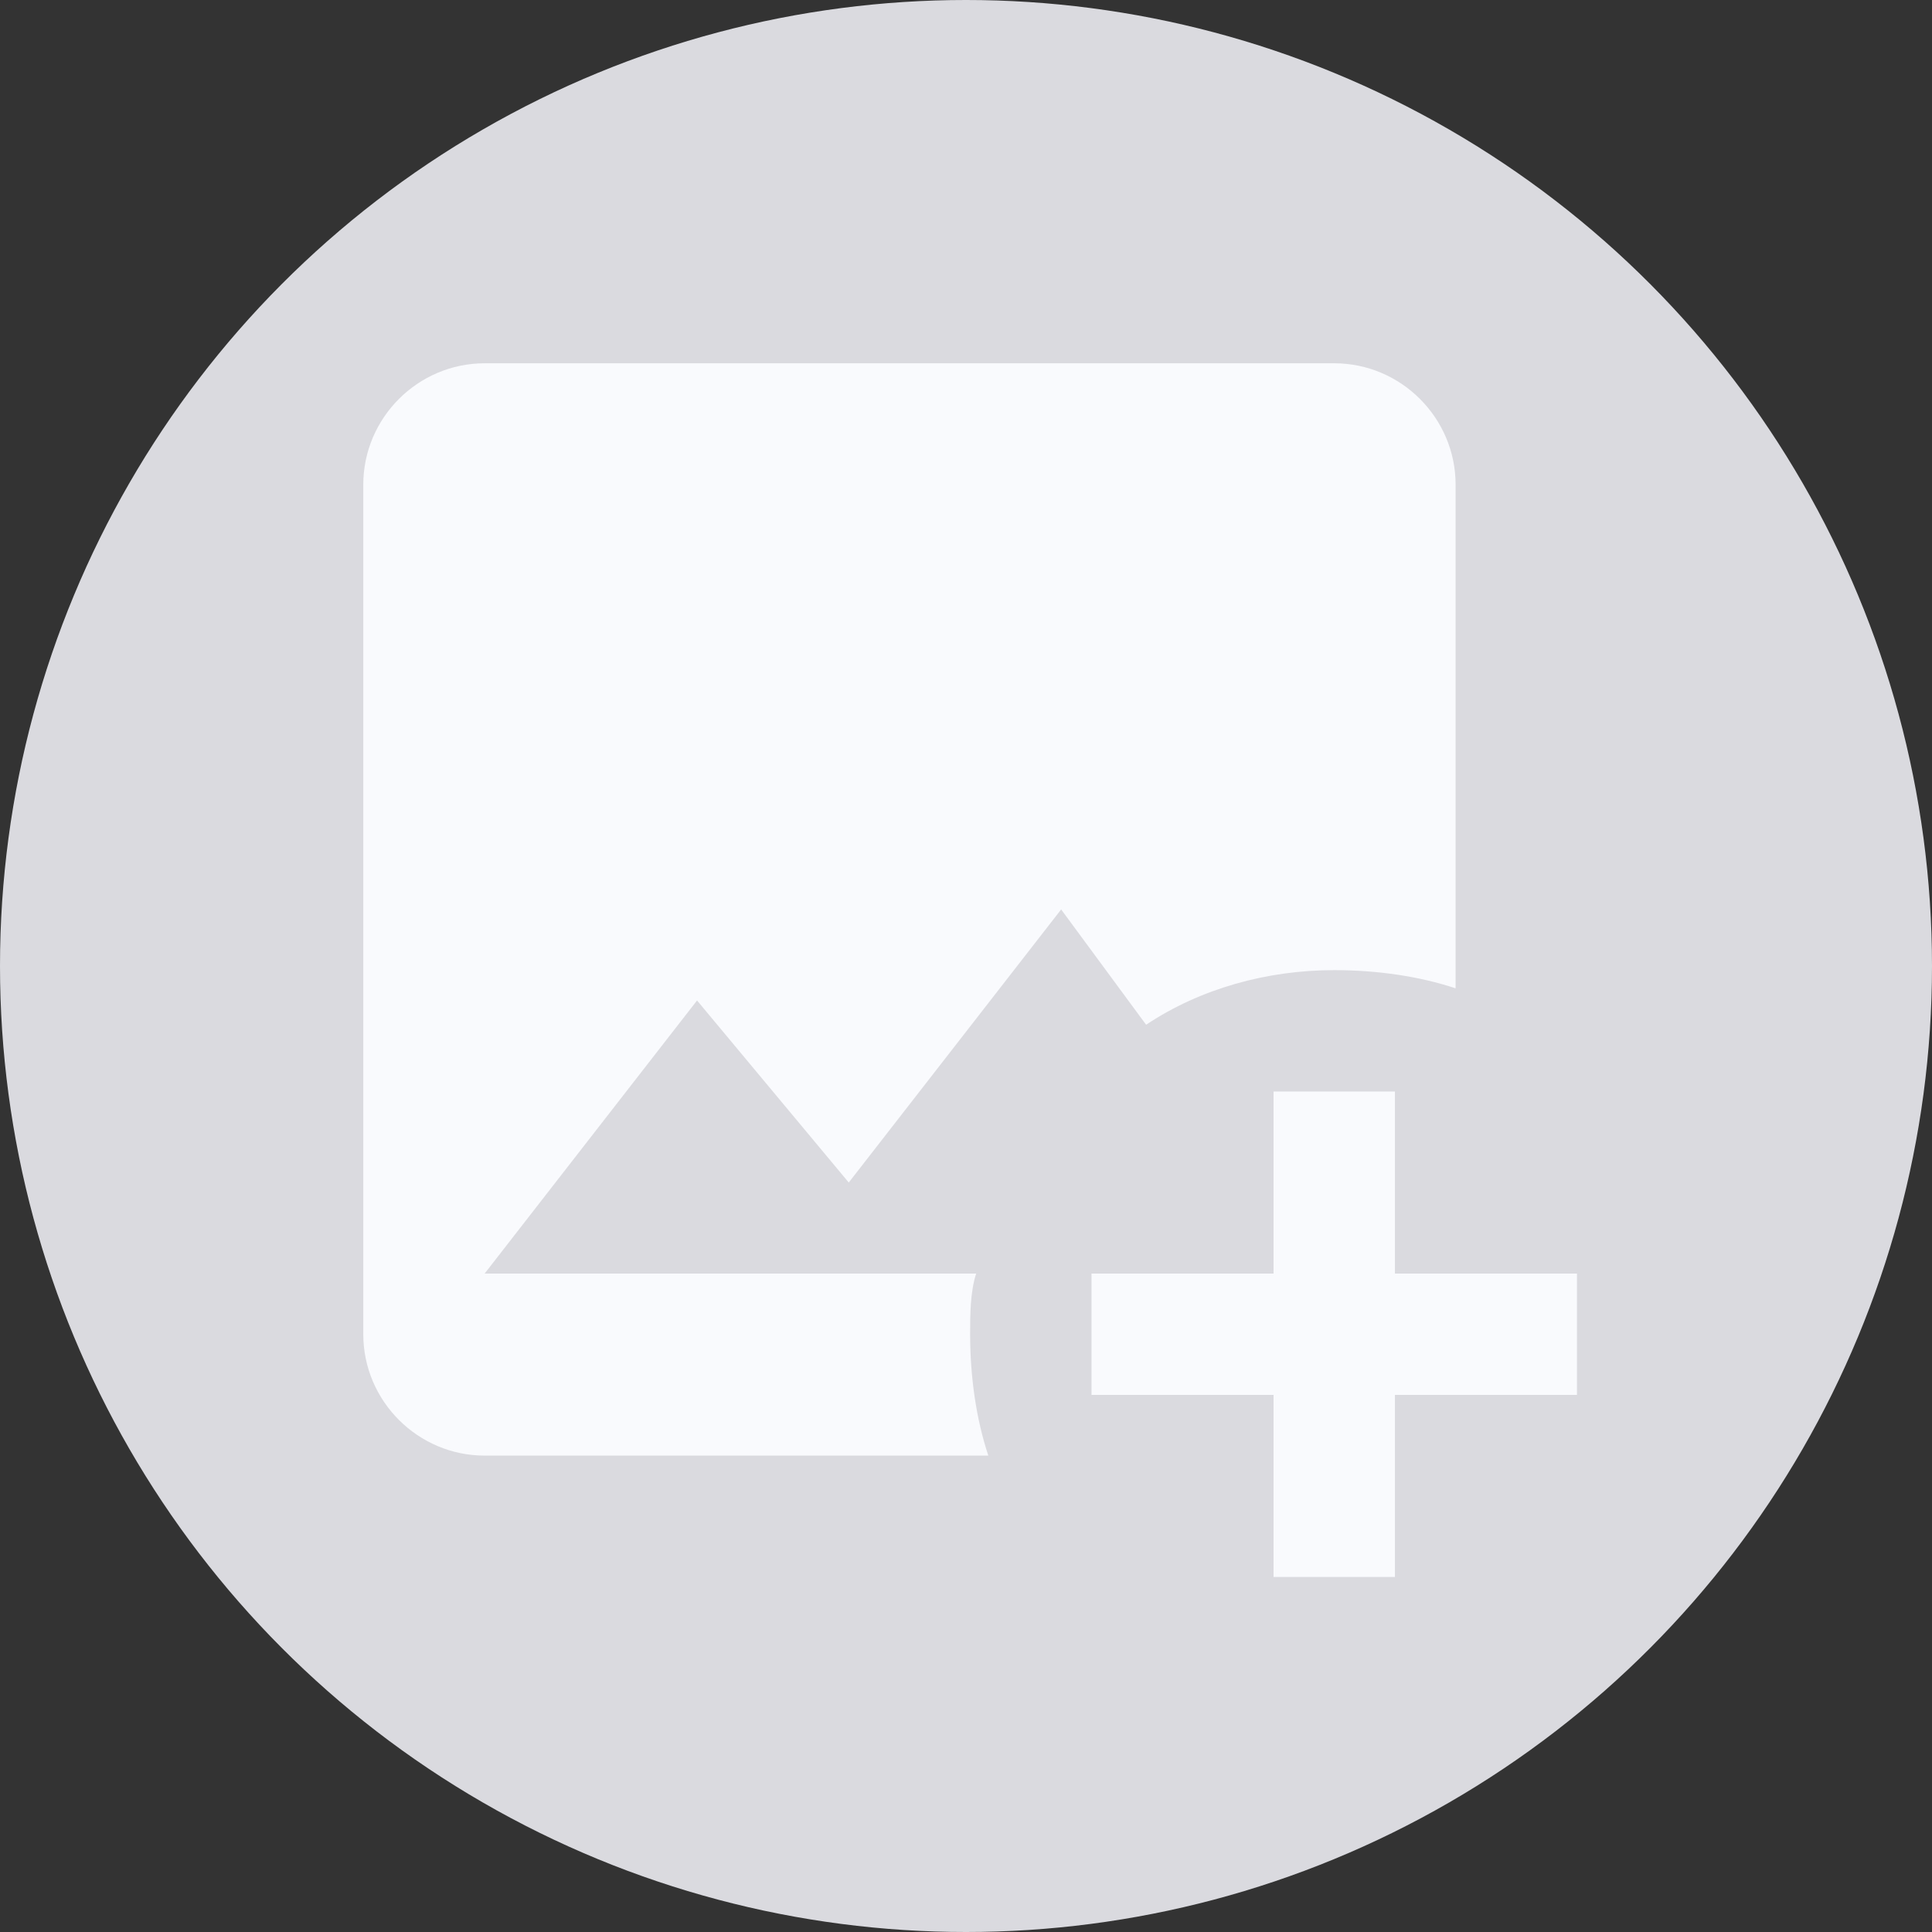 <svg width="234" height="234" viewBox="0 0 234 234" fill="none" xmlns="http://www.w3.org/2000/svg">
<rect x="0" y="0" width="234" height="234" fill="#333333" stroke="none"/>
<circle cx="117" cy="117" r="117" fill="#DADADF"/>
<path d="M154.25 132.2V154.25H132.2V168.95H154.25V191H168.95V168.95H191V154.25H168.95V132.2H154.25ZM119.705 176.3H58.7C50.615 176.3 44 169.685 44 161.6V58.7C44 50.615 50.615 44 58.7 44H161.6C169.685 44 176.3 50.615 176.3 58.7V119.705C171.89 118.235 166.745 117.5 161.6 117.5C153.515 117.5 145.43 119.705 138.815 124.115L128.525 110.15L102.8 143.225L84.425 121.175L58.7 154.25H118.235C117.5 156.455 117.5 159.395 117.5 161.6C117.5 166.745 118.235 171.89 119.705 176.3Z" fill="#F9FAFD"/>
</svg>
